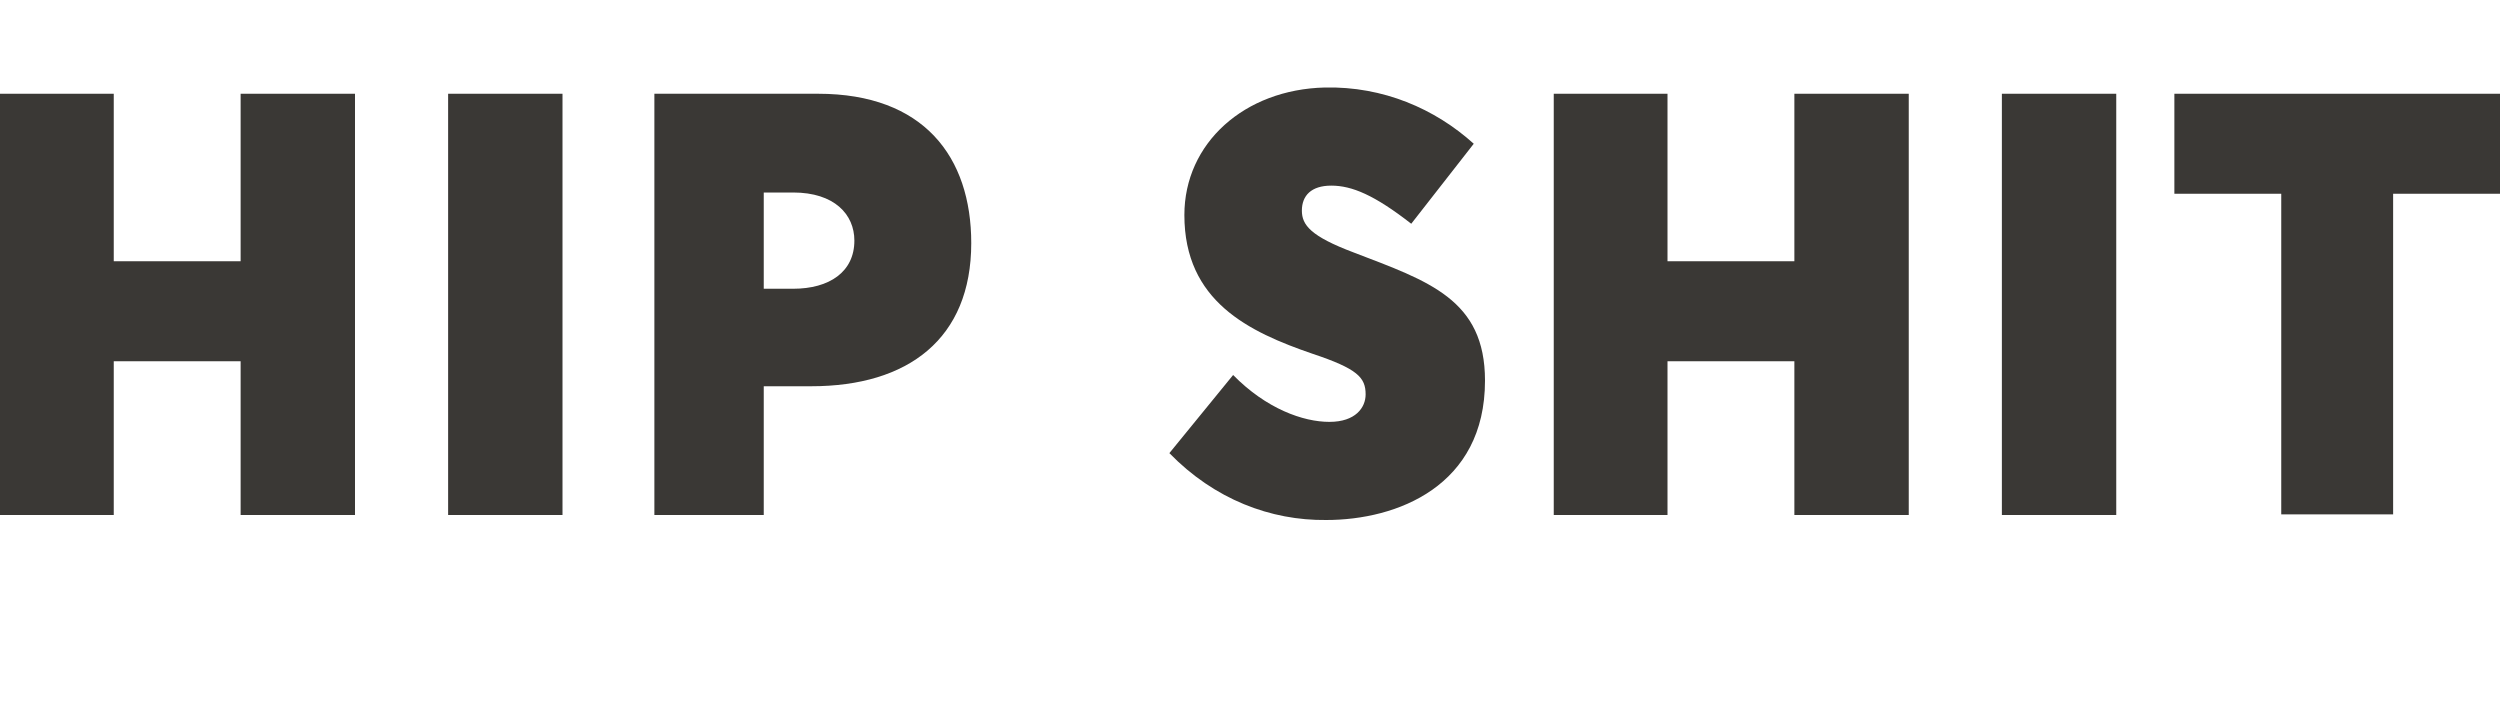 <?xml version="1.0" encoding="utf-8"?>
<!-- Generator: Adobe Illustrator 19.2.1, SVG Export Plug-In . SVG Version: 6.00 Build 0)  -->
<!DOCTYPE svg PUBLIC "-//W3C//DTD SVG 1.1//EN" "http://www.w3.org/Graphics/SVG/1.1/DTD/svg11.dtd">
<svg version="1.1" id="Layer_1" xmlns="http://www.w3.org/2000/svg" xmlns:xlink="http://www.w3.org/1999/xlink" x="0px" y="0px"
	 viewBox="0 0 400 114.6" enable-background="new 0 0 400 114.6" xml:space="preserve">
<g>
	<g>
		<path fill="#3A3835" d="M0,15h18.2v26.8h20.3V15h18.3v67.4H38.5V57.8H18.2v24.6H0V15z"/>
		<path fill="#3A3835" d="M71.7,15H90v67.4H71.7V15z"/>
		<path fill="#3A3835" d="M104.7,15h26.2c16.9,0,24.5,10.1,24.5,23.9c0,15.3-10.1,22.9-25.6,22.9h-7.6v20.6h-17.5V15z M126.9,46.2
			c5.8,0,9.8-2.7,9.8-7.7c0-4.2-3.2-7.7-9.8-7.7h-4.7v15.4H126.9z"/>
		<path fill="#3A3835" d="M187.1,72.5l10.2-12.5c5.3,5.4,11.2,7.5,15.4,7.5c4.2,0,5.8-2.3,5.8-4.4c0-2.7-1.3-4.1-8.5-6.5
			c-10.2-3.5-20.5-8.4-20.5-22.2c0-11.5,9.6-20.1,22.5-20.4c9.3-0.2,17.6,3.4,23.8,9l-10,12.8c-5.9-4.6-9.5-6.1-12.8-6.1
			c-3.2,0-4.7,1.6-4.7,4c0,2.3,1.4,4.1,8.3,6.7c12,4.6,21,7.5,21,20.5c0,16.9-14.1,22.3-25.4,22.3C203.3,83.3,194.3,79.9,187.1,72.5
			z"/>
		<path fill="#3A3835" d="M248.6,15h18.2v26.8h20.3V15h18.3v67.4h-18.3V57.8h-20.3v24.6h-18.2V15z"/>
		<path fill="#3A3835" d="M320.3,15h18.3v67.4h-18.3V15z"/>
		<path fill="#3A3835" d="M365,31h-17.1V15H400v16h-17.1v51.3H365V31z"/>
	</g>
</g>
</svg>
